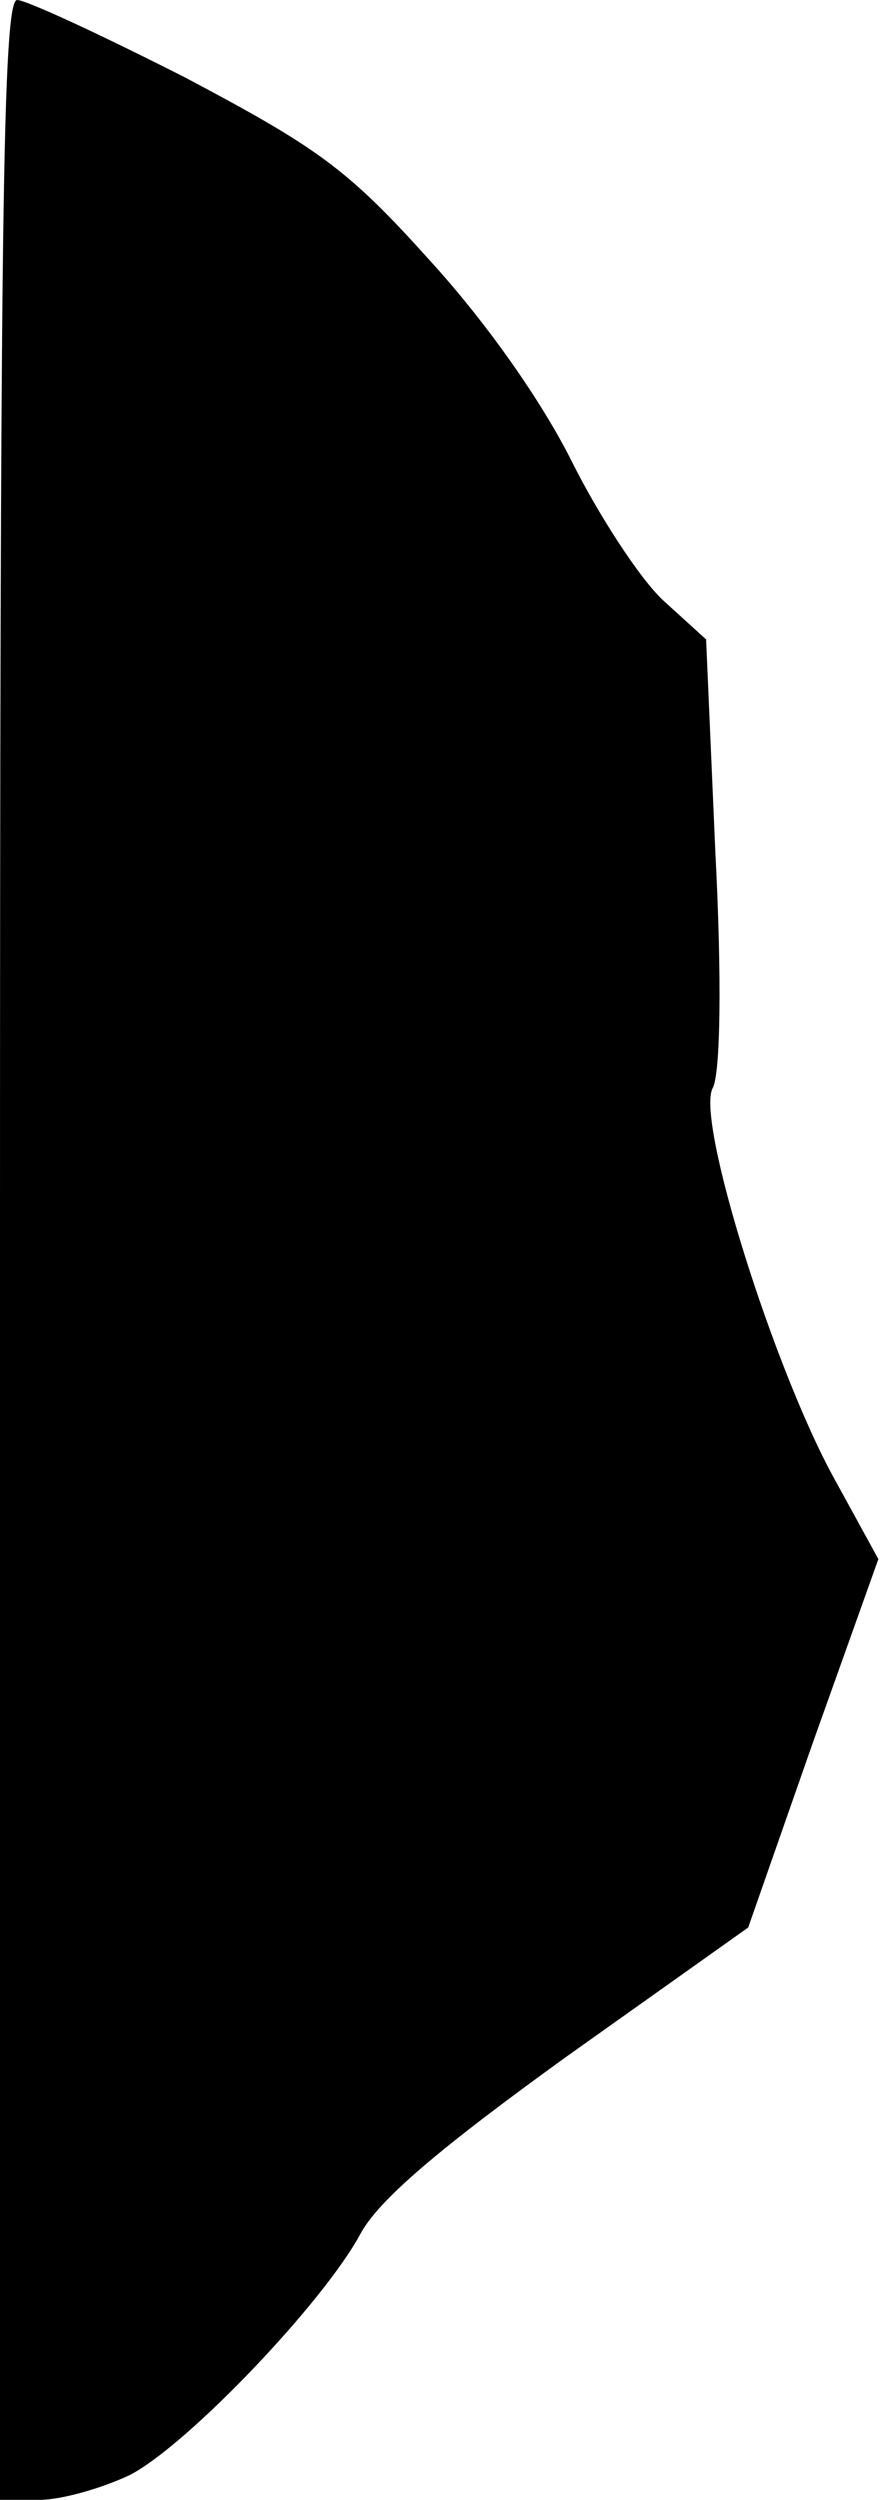 <?xml version="1.0" standalone="no"?>
<!DOCTYPE svg PUBLIC "-//W3C//DTD SVG 20010904//EN"
 "http://www.w3.org/TR/2001/REC-SVG-20010904/DTD/svg10.dtd">
<svg version="1.0" xmlns="http://www.w3.org/2000/svg"
 width="67pt" height="190pt" viewBox="0 0 67 190"
 preserveAspectRatio="xMidYMid meet">
<g transform="translate(0,190) scale(0.1,-0.1)"
fill="#000000" stroke="none">
<path fill="#000000" stroke="none" d="M0 950 l0 -950 30 0 c17 0 48 9 69 19
44 23 147 131 175 183 14 26 60 65 157 135 l138 98 49 140 50 140 -34 62 c-46
84 -105 272 -92 296 6 11 7 84 2 180 l-7 161 -33 30 c-18 17 -49 65 -69 105
-23 46 -65 106 -109 154 -62 69 -85 85 -185 138 -63 32 -121 59 -128 59 -11 0
-13 -175 -13 -950z"/>
</g>
</svg>
